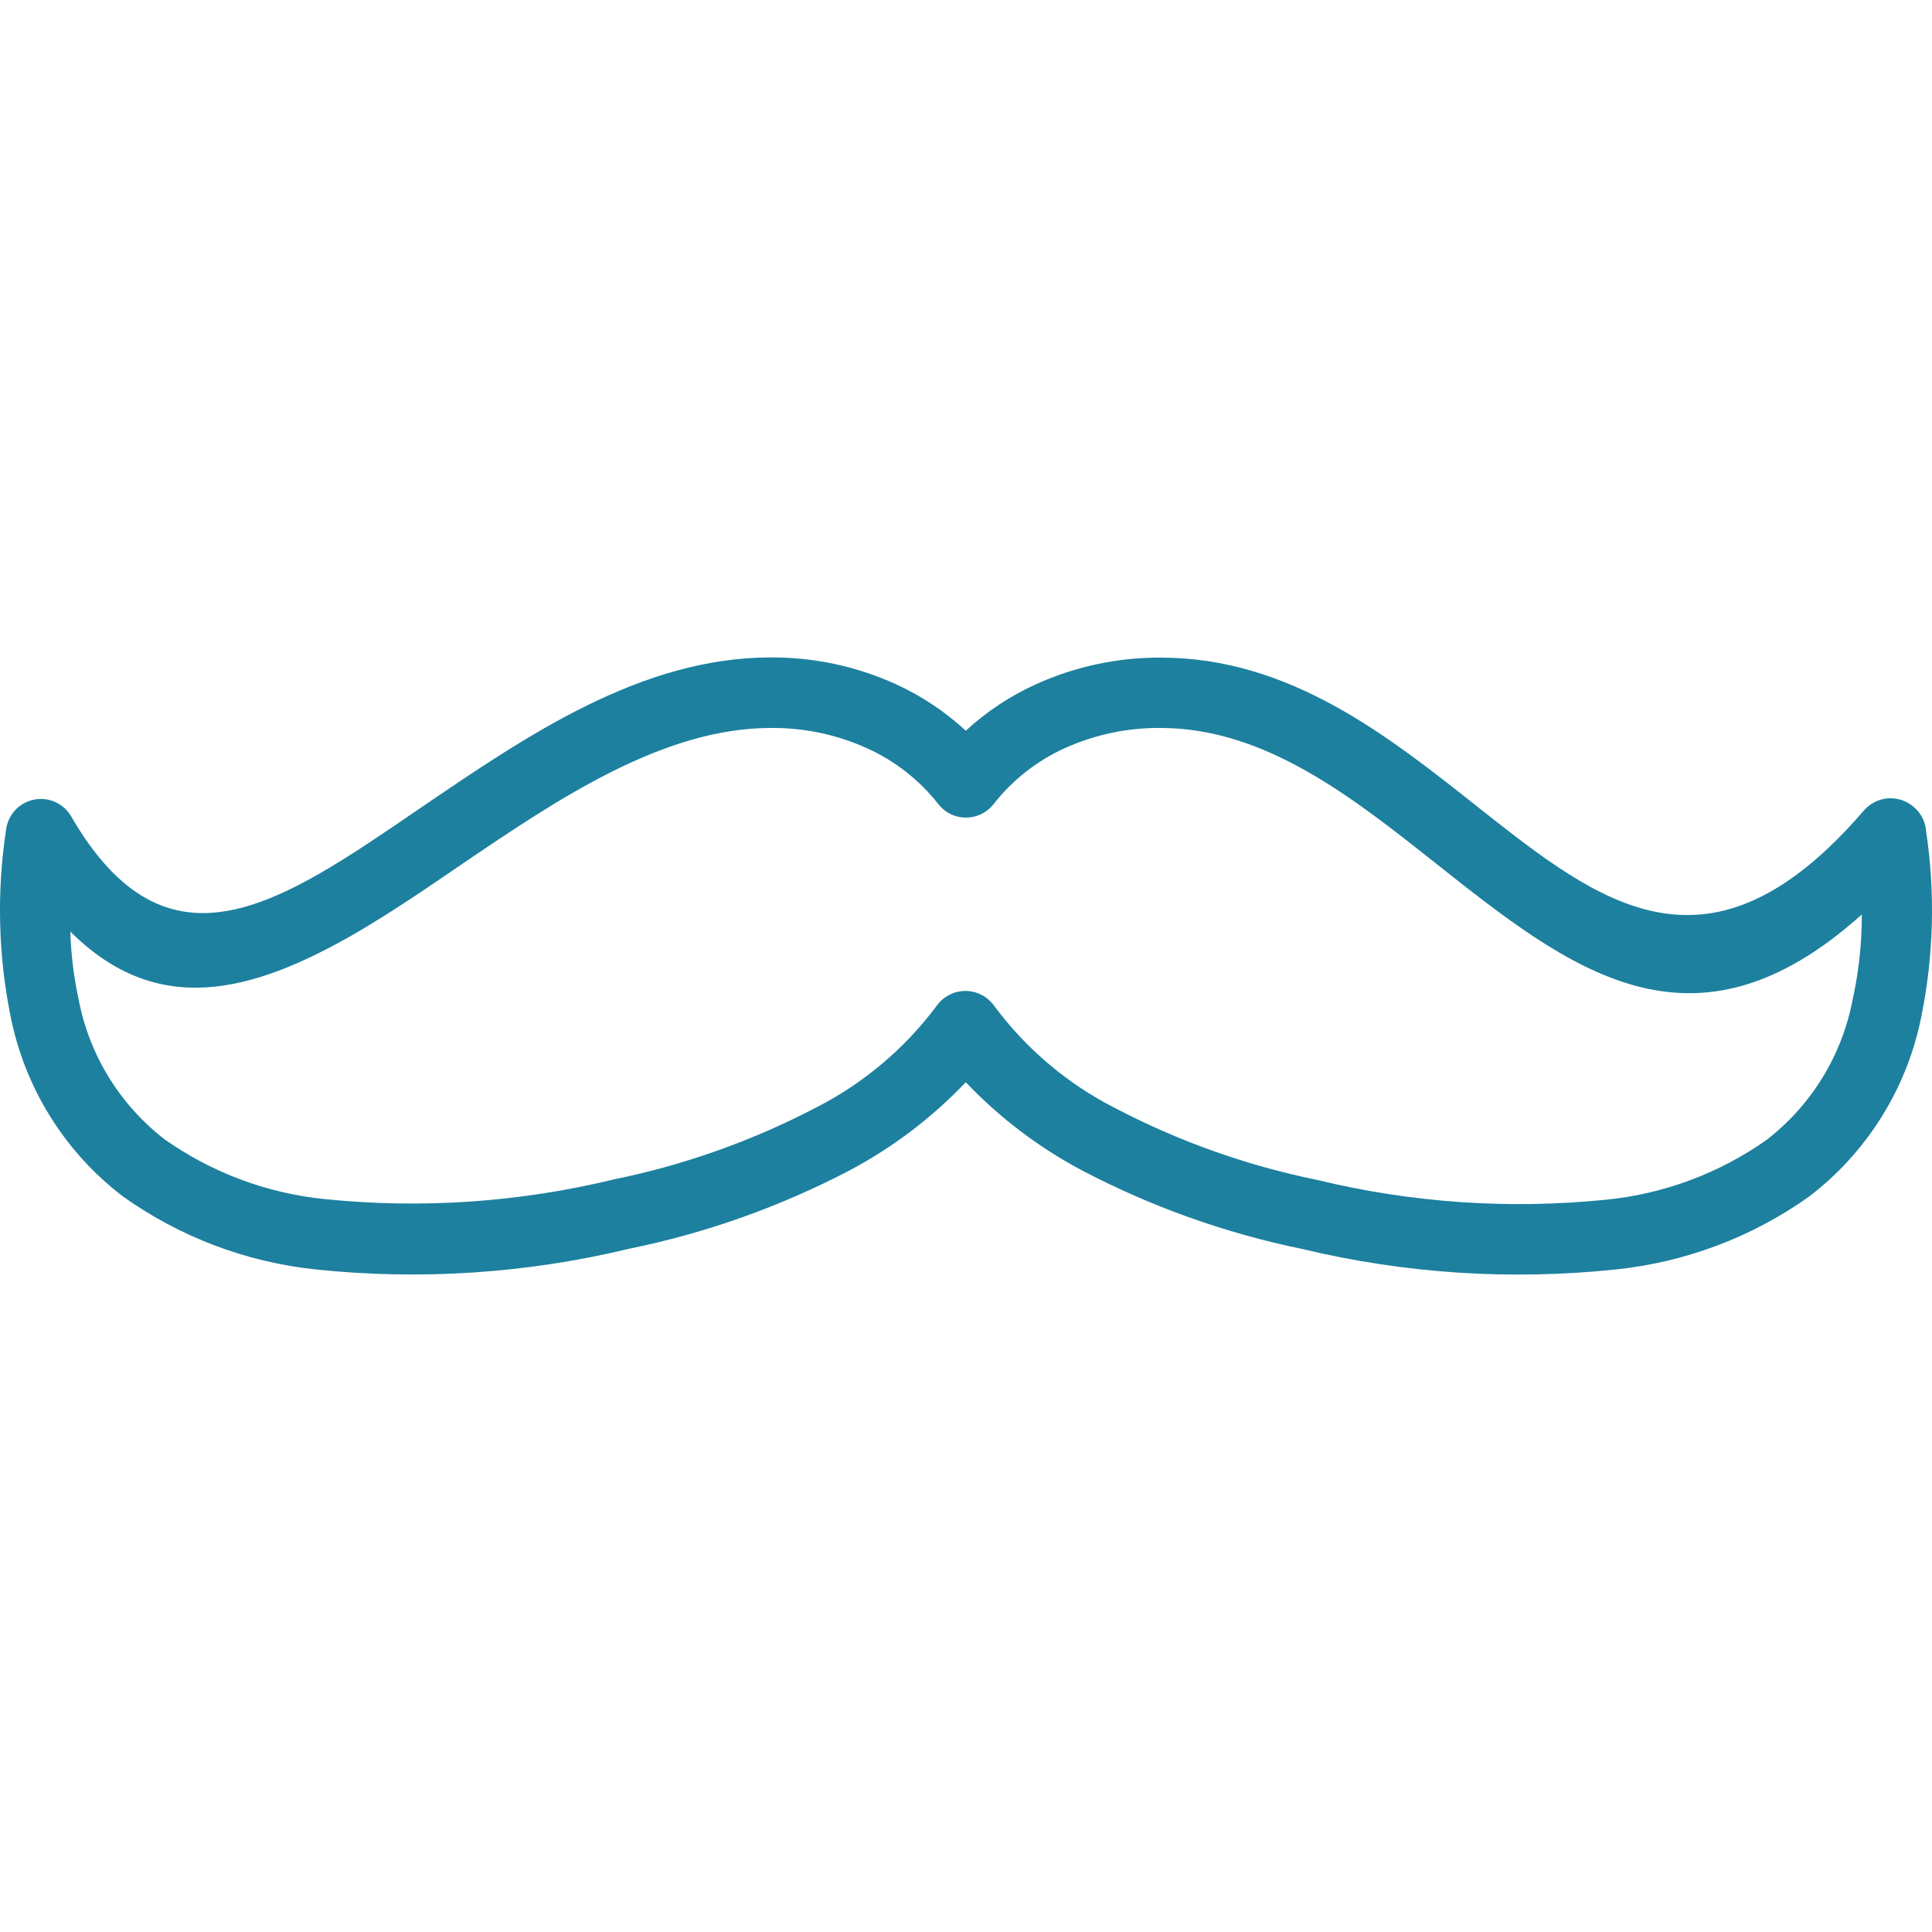 <?xml version="1.0" encoding="iso-8859-1"?>
<!-- Generator: Adobe Illustrator 19.0.0, SVG Export Plug-In . SVG Version: 6.00 Build 0)  -->
<svg fill="#1d809f" version="1.1" id="Capa_1" xmlns="http://www.w3.org/2000/svg" xmlns:xlink="http://www.w3.org/1999/xlink" x="0px" y="0px"
	 viewBox="0 0 416.402 416.402" style="enable-background:new 0 0 416.402 416.402;" xml:space="preserve">
<g>
	<g>
		<path d="M415.153,179.294c-0.116-2.1-1.102-4.057-2.72-5.4c-3.18-2.739-7.979-2.382-10.718,0.798
			c-0.001,0.001-0.001,0.001-0.002,0.002c-33.36,38.76-56.88,20-83-0.6c-19.76-15.68-40.84-32.36-68.56-32.36
			c-9.314-0.046-18.526,1.933-27,5.8c-5.495,2.507-10.558,5.868-15,9.96c-4.44-4.106-9.503-7.481-15-10
			c-8.474-3.867-17.686-5.846-27-5.8c-28,0-52.6,16.84-75.4,32.36c-7.56,5.16-14.88,10.2-21.84,14.2c-20,11.48-37.72,14.8-53.4-12
			c-1.935-3.7-6.503-5.13-10.203-3.195c-2.195,1.148-3.688,3.298-3.997,5.755c-2.019,13.286-1.708,26.821,0.92,40
			c3.032,15.54,11.657,29.43,24.24,39.04c12.297,8.768,26.658,14.198,41.68,15.76c22.584,2.354,45.405,0.839,67.48-4.48
			c16.54-3.373,32.523-9.055,47.48-16.88c9.314-4.945,17.77-11.361,25.04-19c7.271,7.638,15.726,14.054,25.04,19
			c14.93,7.832,30.886,13.528,47.4,16.92c22.103,5.315,44.951,6.817,67.56,4.44c15.046-1.537,29.435-6.953,41.76-15.72
			c12.583-9.61,21.208-23.5,24.24-39.04C416.767,205.824,417.106,192.44,415.153,179.294z M399.273,215.575
			c-2.307,11.988-8.923,22.717-18.6,30.16c-10.222,7.186-22.126,11.609-34.56,12.84c-20.852,2.117-41.913,0.67-62.28-4.28
			c-15.131-3.089-29.754-8.286-43.44-15.44c-10.257-5.214-19.17-12.73-26.04-21.96c-2.364-3.468-7.092-4.364-10.56-2
			c-0.786,0.536-1.464,1.214-2,2c-6.864,9.174-15.747,16.647-25.96,21.84c-13.687,7.153-28.309,12.351-43.44,15.44
			c-20.367,4.95-41.427,6.397-62.28,4.28c-12.434-1.23-24.339-5.653-34.56-12.84c-9.677-7.443-16.293-18.172-18.6-30.16
			c-1.046-4.828-1.649-9.742-1.8-14.68c18.68,18.64,39.04,13.28,61.28,0.48c7.44-4.32,15-9.44,22.76-14.76
			c20.96-14.24,43.68-29.6,66.96-29.6c7.128-0.063,14.184,1.425,20.68,4.36c6.012,2.704,11.281,6.821,15.36,12
			c2.54,3.314,7.286,3.941,10.599,1.401c0.526-0.403,0.997-0.874,1.401-1.401c4.057-5.168,9.298-9.283,15.28-12
			c6.496-2.935,13.552-4.423,20.68-4.36c22.48,0,41.36,14.96,59.12,29.04c29.04,23,55.44,44,92,11.16
			C401.288,203.309,400.617,209.507,399.273,215.575z"/>
	</g>
</g>
<g>
</g>
<g>
</g>
<g>
</g>
<g>
</g>
<g>
</g>
<g>
</g>
<g>
</g>
<g>
</g>
<g>
</g>
<g>
</g>
<g>
</g>
<g>
</g>
<g>
</g>
<g>
</g>
<g>
</g>
</svg>

